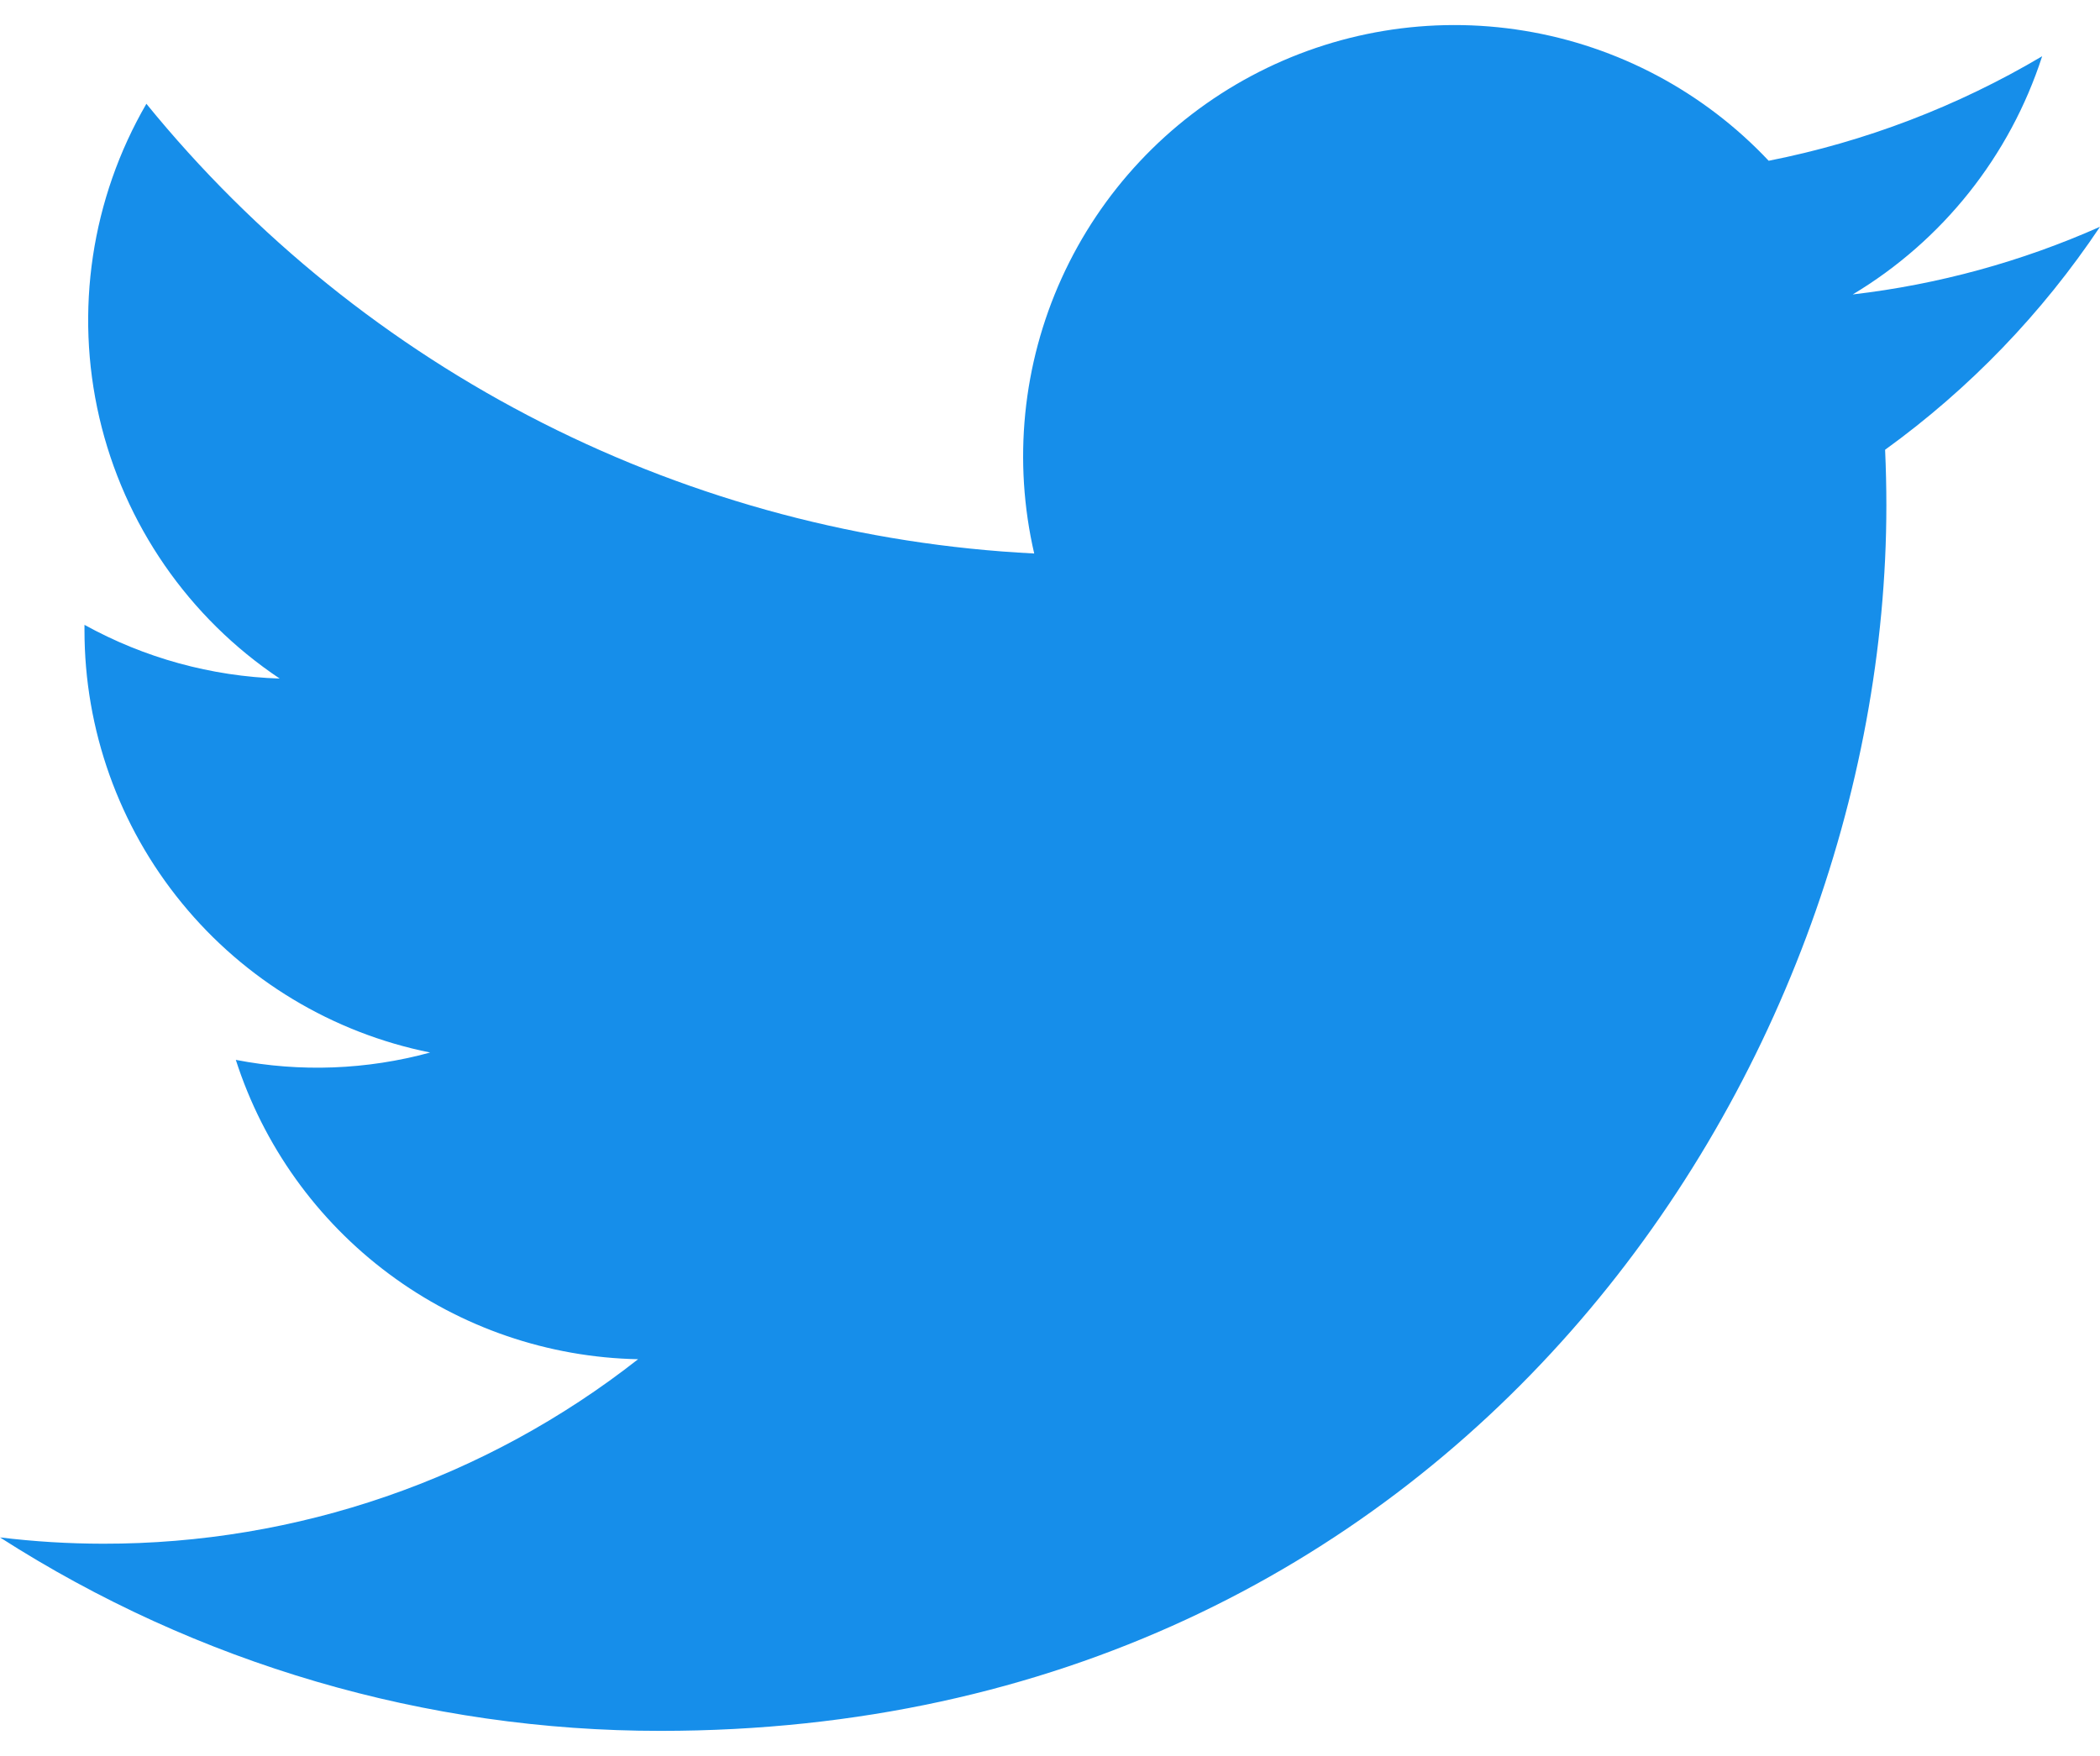<svg width="55" height="46" viewBox="0 0 48 39" fill="none" xmlns="http://www.w3.org/2000/svg">
<path d="M15.1 39C33.209 39 43.117 23.994 43.117 10.985C43.117 10.563 43.107 10.132 43.088 9.71C45.016 8.316 46.679 6.59 48 4.612C46.205 5.41 44.299 5.932 42.348 6.159C44.403 4.927 45.941 2.992 46.678 0.713C44.745 1.859 42.631 2.667 40.427 3.103C38.942 1.525 36.978 0.48 34.839 0.13C32.701 -0.221 30.506 0.144 28.596 1.166C26.685 2.188 25.164 3.811 24.268 5.784C23.372 7.757 23.151 9.97 23.639 12.082C19.725 11.885 15.896 10.868 12.4 9.097C8.904 7.326 5.819 4.84 3.346 1.8C2.089 3.968 1.704 6.533 2.27 8.973C2.836 11.414 4.31 13.548 6.393 14.941C4.829 14.891 3.3 14.47 1.931 13.713V13.835C1.93 16.109 2.716 18.314 4.157 20.074C5.597 21.835 7.603 23.042 9.832 23.491C8.384 23.887 6.864 23.945 5.39 23.659C6.019 25.615 7.243 27.326 8.892 28.553C10.54 29.78 12.53 30.462 14.585 30.503C11.097 33.242 6.788 34.728 2.353 34.721C1.567 34.72 0.781 34.672 0 34.577C4.506 37.468 9.747 39.003 15.1 39Z" fill="#168EEA"/>
</svg>
